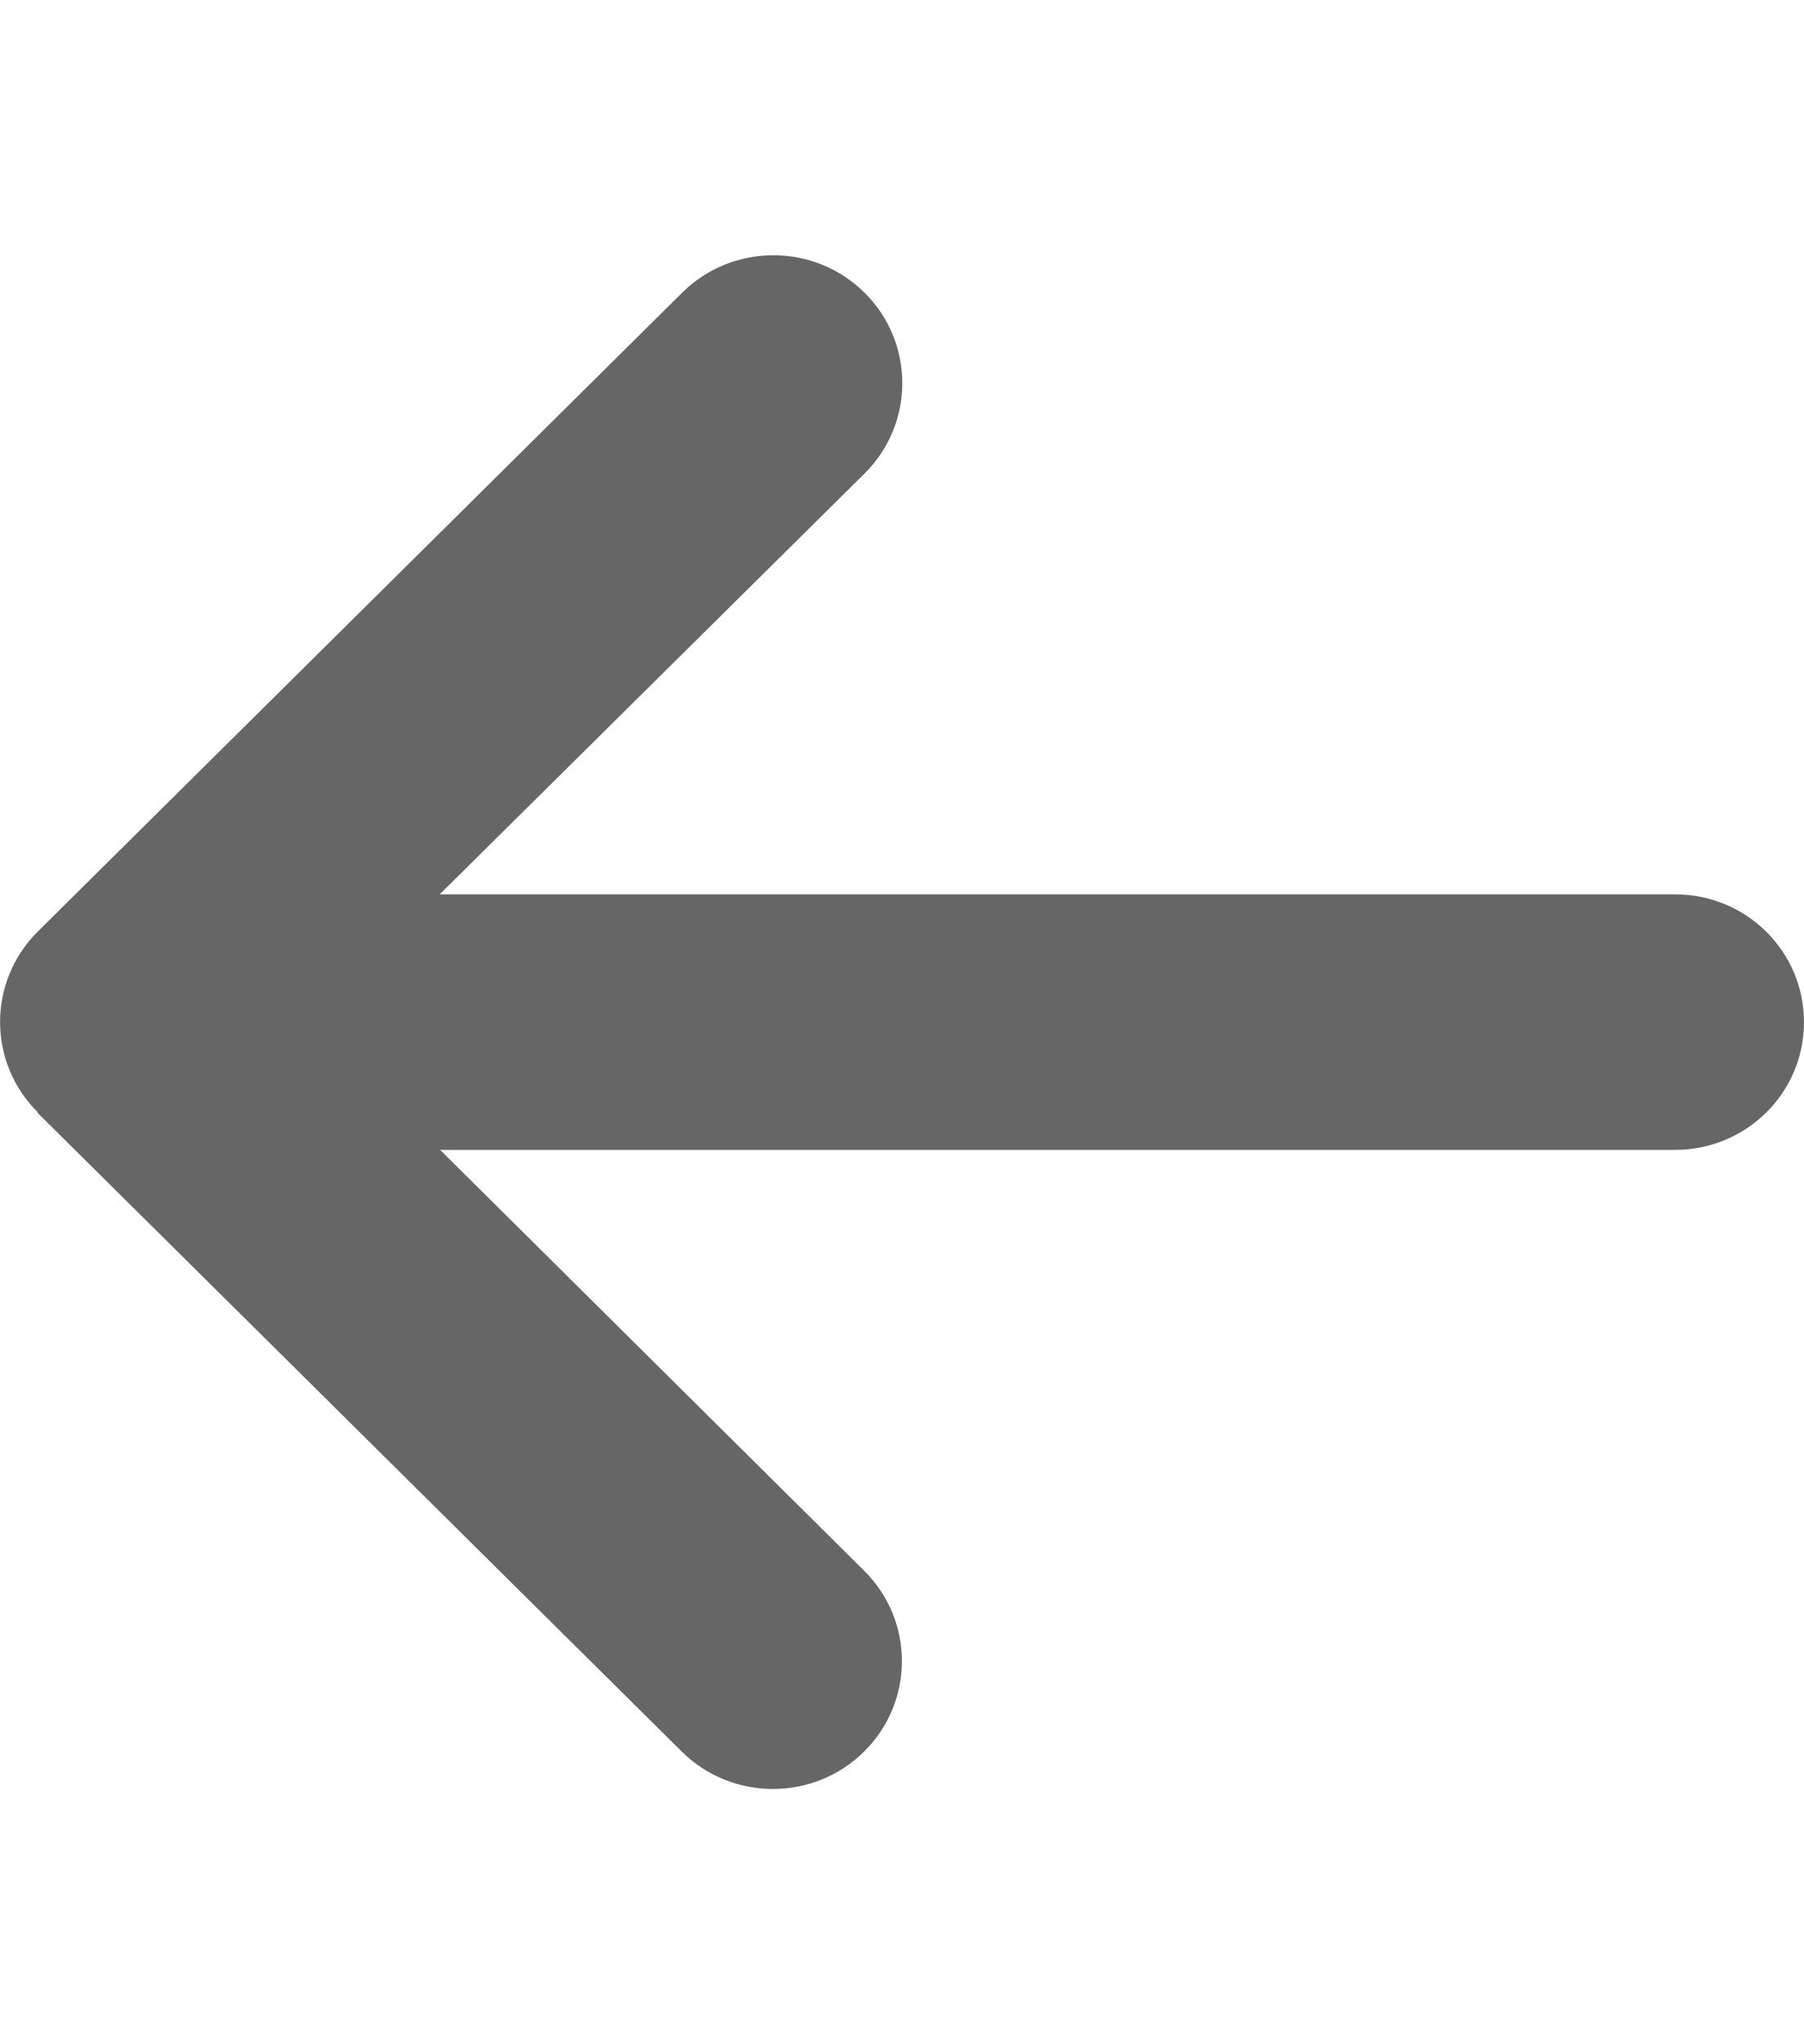 <svg width="30" height="34" viewBox="0 0 30 34" fill="none" xmlns="http://www.w3.org/2000/svg">
<path d="M0.629 18.501C-0.208 17.671 -0.208 16.323 0.629 15.493L11.344 4.868C12.181 4.038 13.54 4.038 14.377 4.868C15.214 5.698 15.214 7.046 14.377 7.876L7.312 14.875H27.857C29.042 14.875 30 15.825 30 17C30 18.175 29.042 19.125 27.857 19.125H7.319L14.37 26.124C15.208 26.954 15.208 28.302 14.37 29.132C13.534 29.962 12.174 29.962 11.337 29.132L0.623 18.507L0.629 18.501Z" fill="#666666"/>
</svg>
